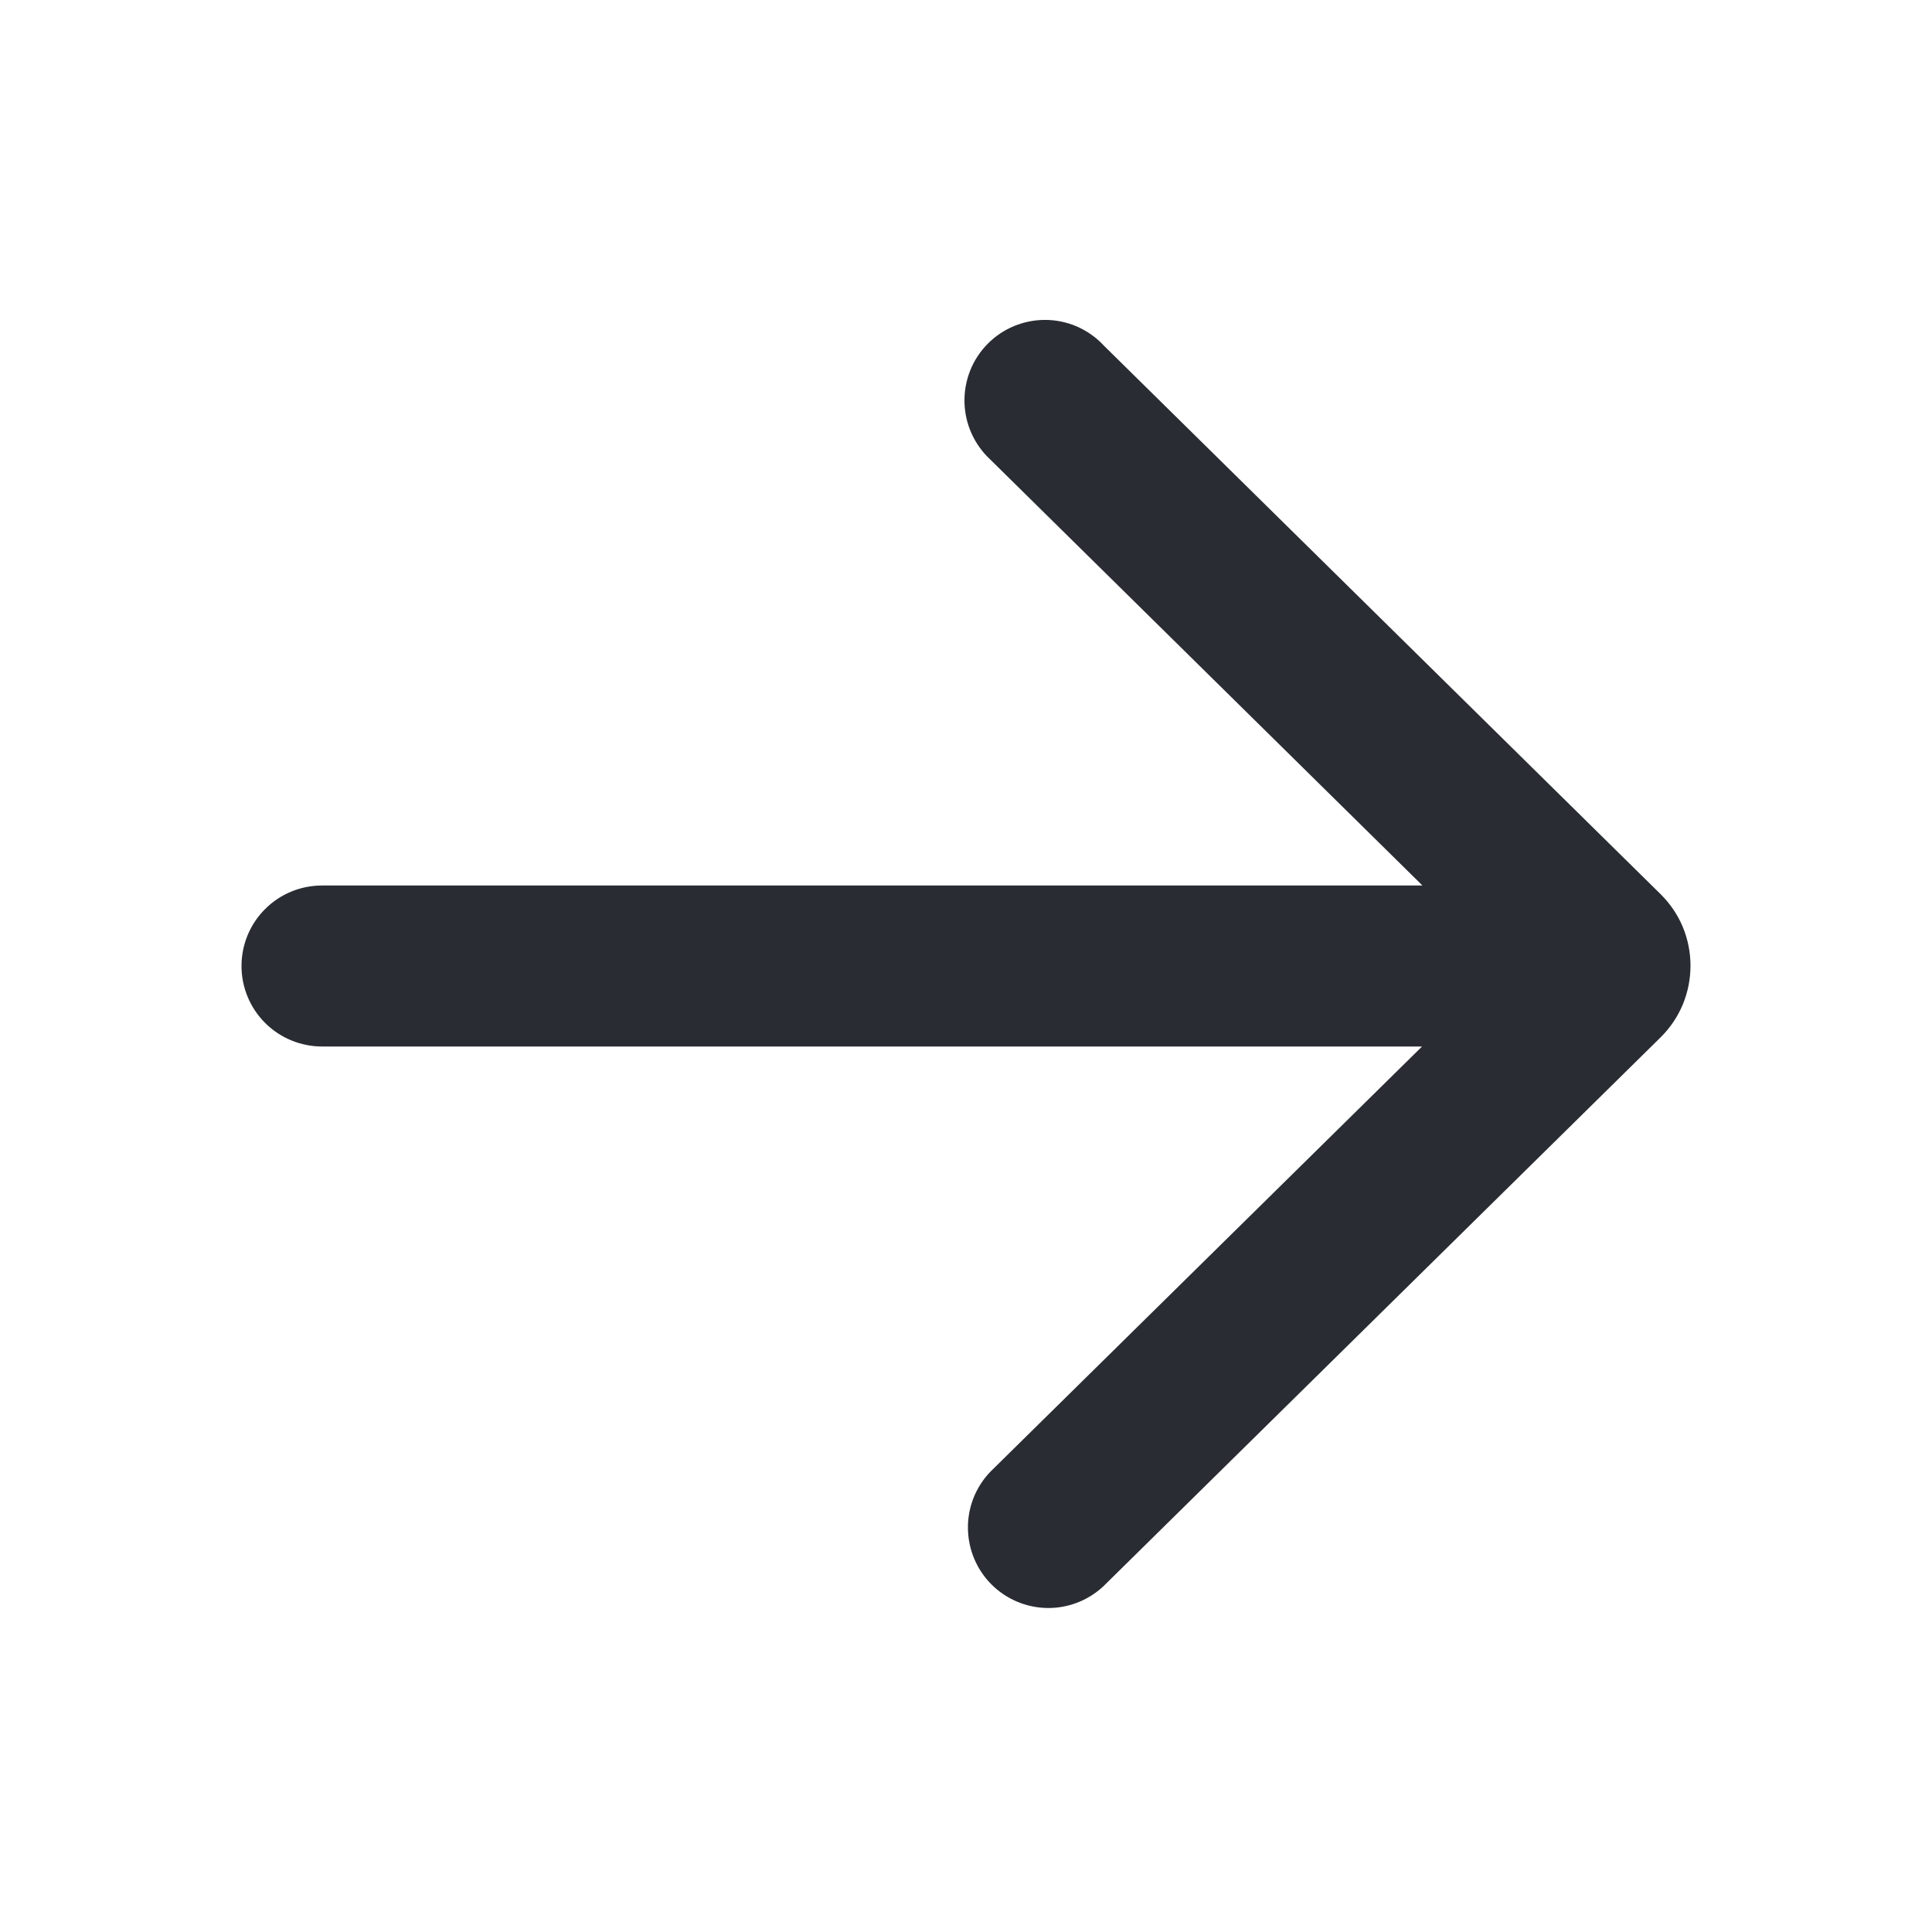 <svg width="24" height="24" viewBox="0 0 24 24" fill="none" xmlns="http://www.w3.org/2000/svg">
<path d="M13.704 4.284C13.612 4.187 13.501 4.11 13.378 4.056C13.255 4.003 13.122 3.975 12.989 3.974C12.855 3.973 12.722 3.999 12.598 4.05C12.474 4.101 12.362 4.177 12.268 4.272C12.174 4.368 12.1 4.481 12.051 4.605C12.002 4.73 11.978 4.863 11.981 4.997C11.984 5.131 12.014 5.263 12.069 5.385C12.124 5.507 12.203 5.617 12.301 5.708L17.67 11H4C3.735 11 3.48 11.105 3.293 11.293C3.105 11.48 3 11.735 3 12C3 12.265 3.105 12.519 3.293 12.707C3.48 12.894 3.735 13 4 13H17.665L12.3 18.285C12.121 18.473 12.021 18.723 12.024 18.983C12.026 19.243 12.129 19.492 12.311 19.677C12.493 19.862 12.741 19.969 13.001 19.975C13.26 19.981 13.512 19.885 13.703 19.709L20.628 12.887C20.746 12.771 20.84 12.632 20.904 12.479C20.967 12.326 21 12.162 21 11.997C21 11.831 20.967 11.667 20.904 11.514C20.84 11.362 20.746 11.223 20.628 11.107L13.703 4.284H13.704Z" fill="#292D33"/>
</svg>
